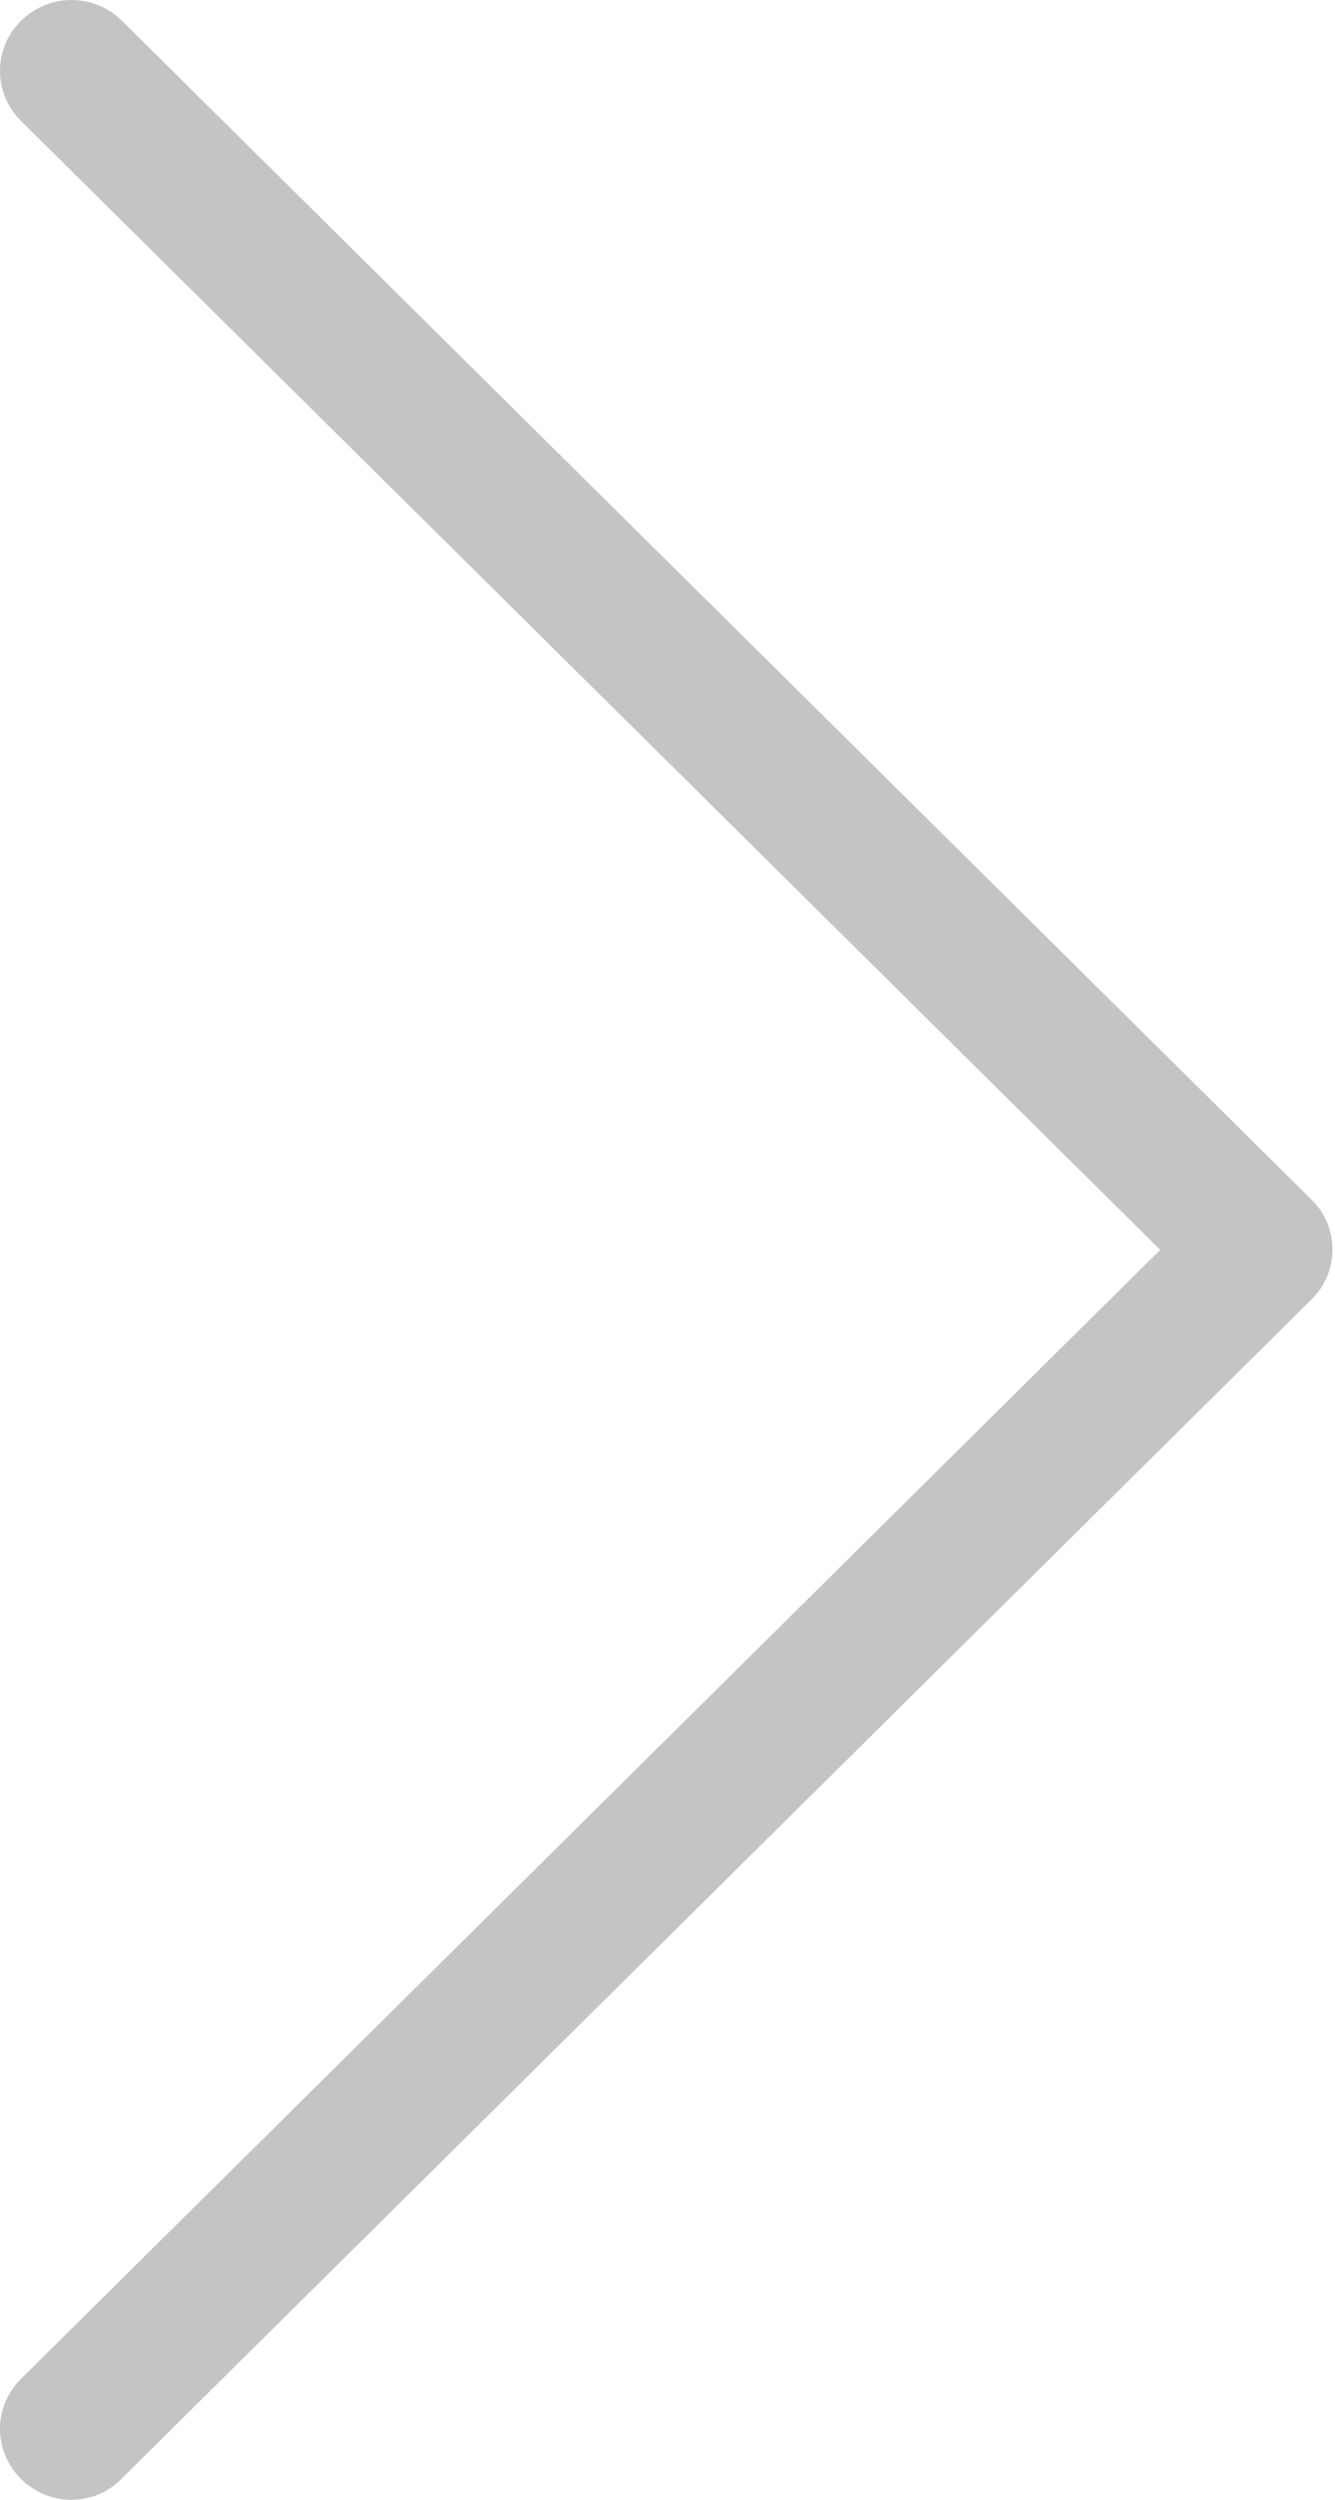 <svg xmlns="http://www.w3.org/2000/svg" xmlns:xlink="http://www.w3.org/1999/xlink" preserveAspectRatio="xMidYMid" width="16.03" height="30" viewBox="0 0 16.03 30">
  <defs>
    <style>
      .cls-1 {
        fill: #c4c4c4;
        fill-rule: evenodd;
      }
    </style>
  </defs>
  <path d="M15.753,14.402 L1.465,0.250 C1.128,-0.083 0.589,-0.083 0.252,0.250 C-0.084,0.583 -0.084,1.117 0.252,1.451 L13.931,14.999 L0.252,28.548 C-0.084,28.881 -0.084,29.415 0.252,29.748 C0.417,29.912 0.639,30.000 0.855,30.000 C1.071,30.000 1.293,29.918 1.458,29.748 L15.746,15.596 C16.083,15.269 16.083,14.729 15.753,14.402 Z" class="cls-1"/>
</svg>
